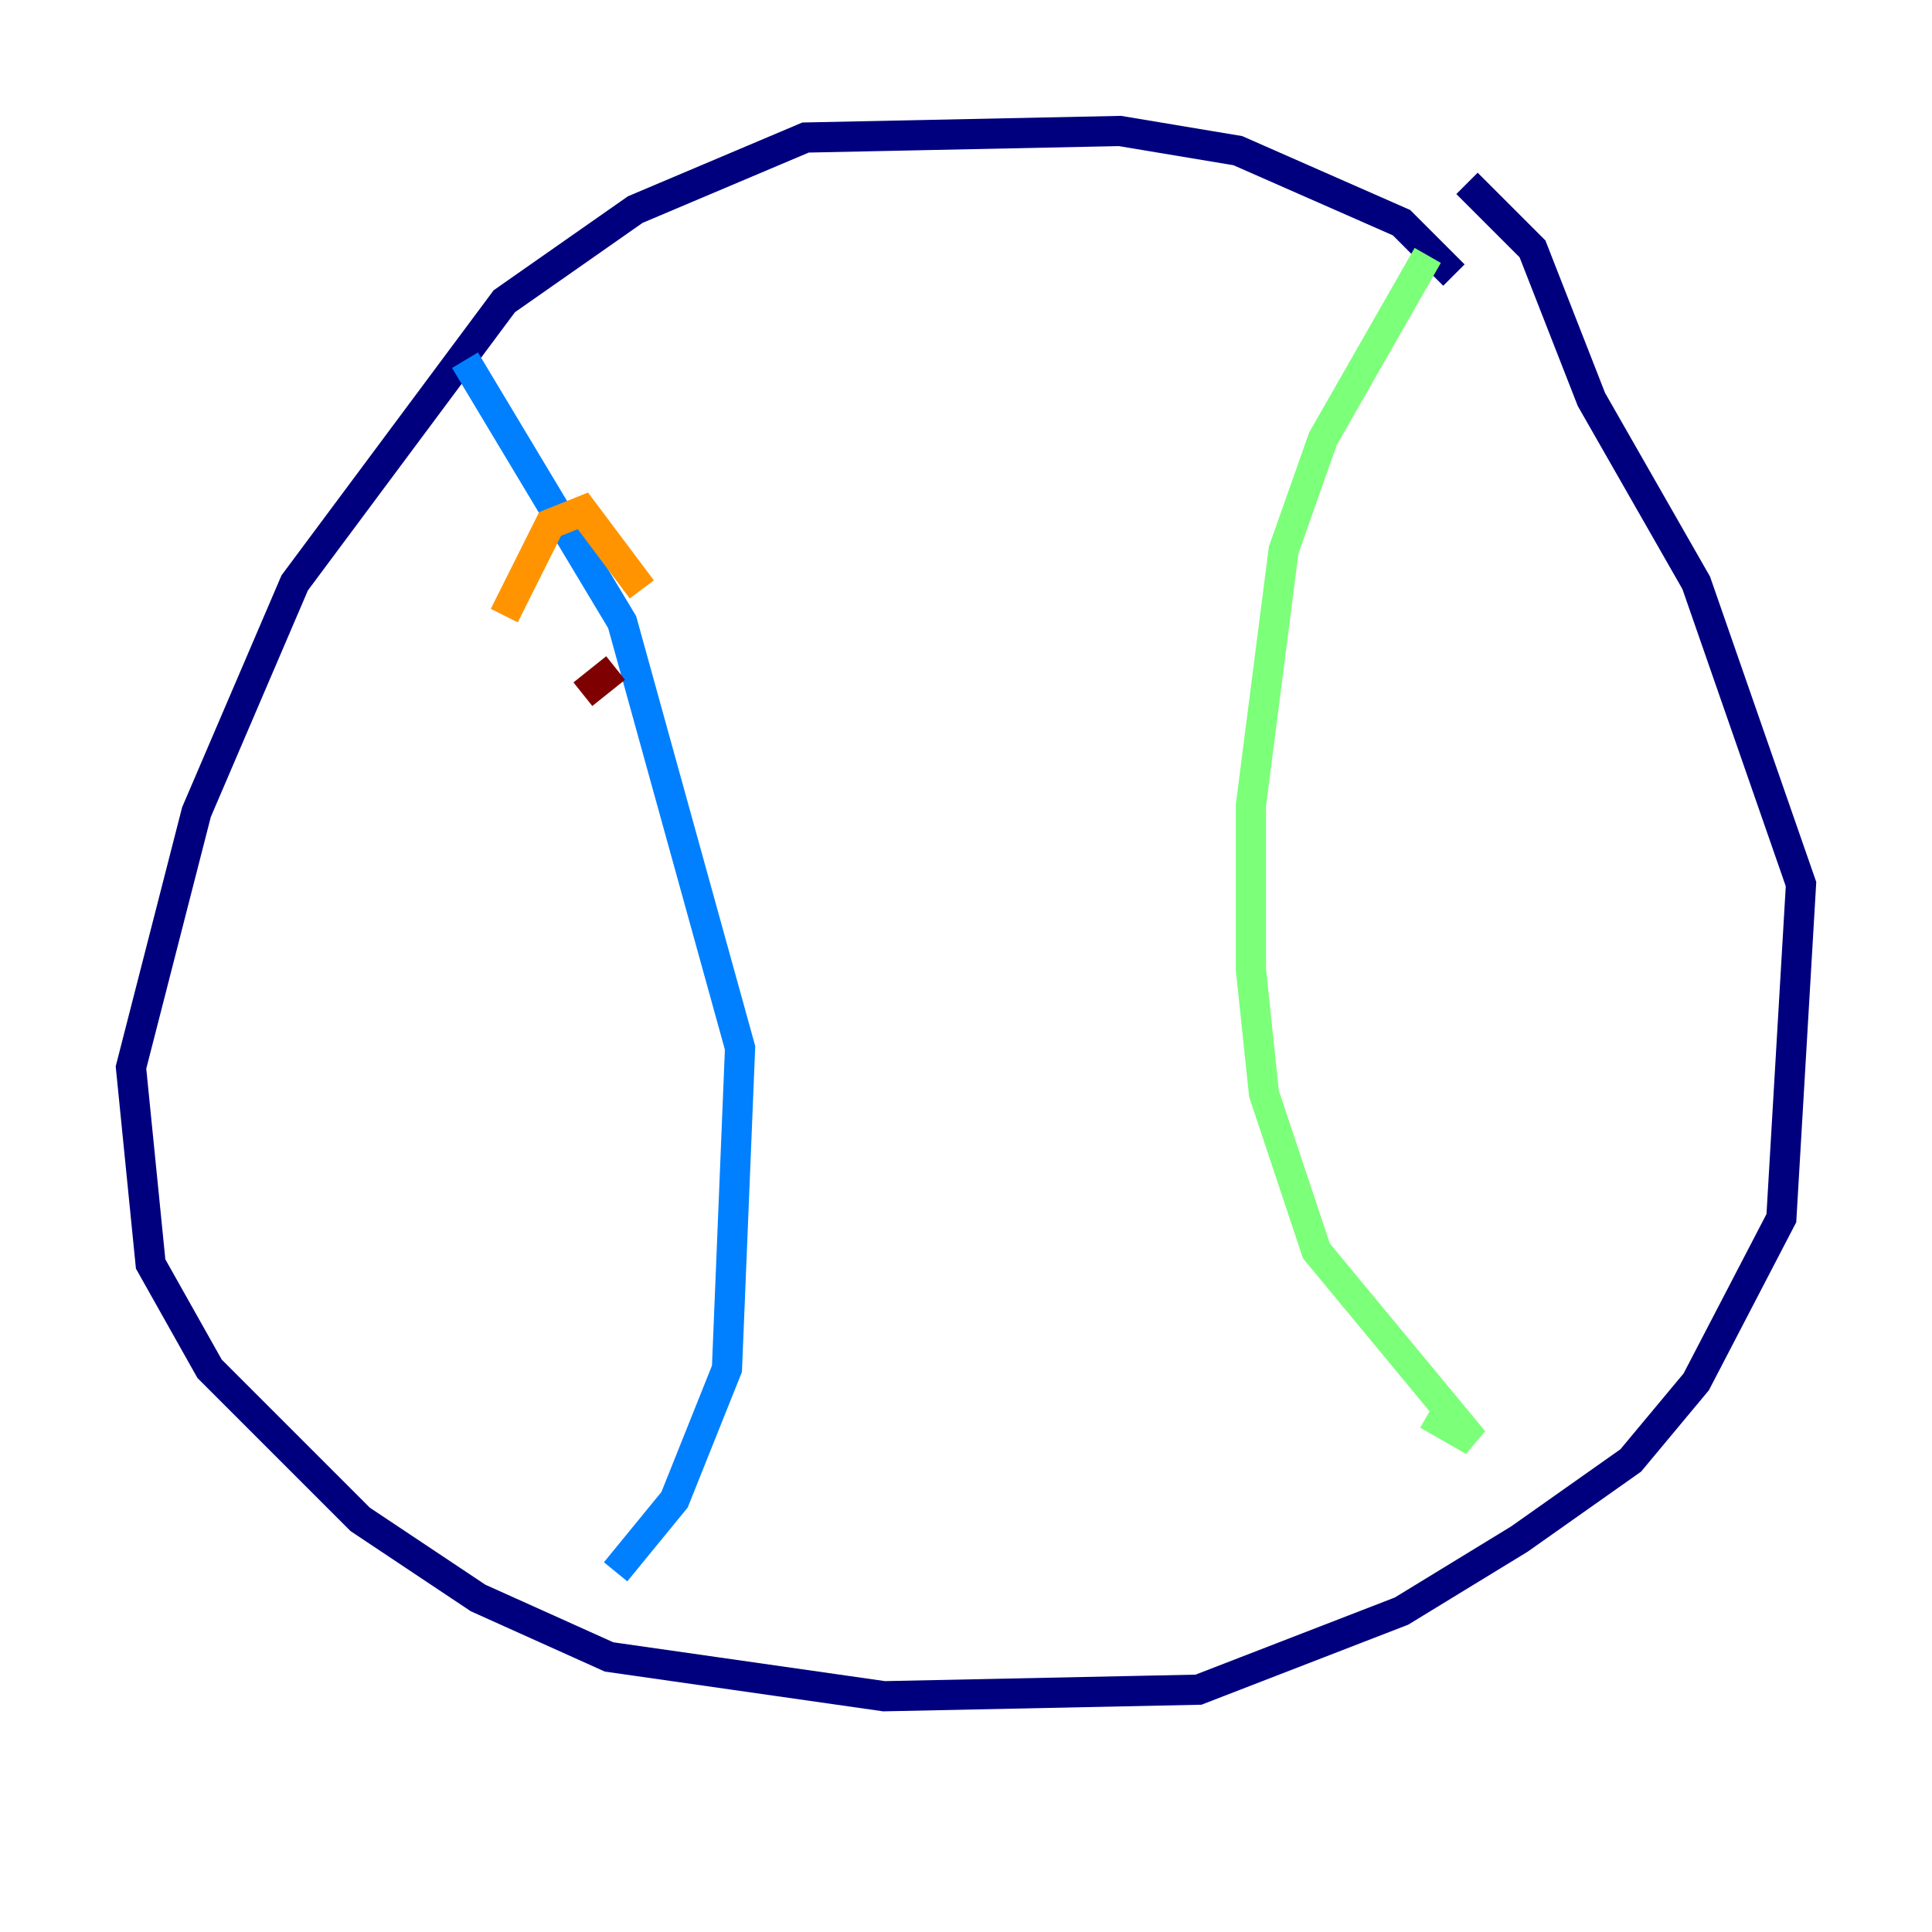 <?xml version="1.0" encoding="utf-8" ?>
<svg baseProfile="tiny" height="128" version="1.2" viewBox="0,0,128,128" width="128" xmlns="http://www.w3.org/2000/svg" xmlns:ev="http://www.w3.org/2001/xml-events" xmlns:xlink="http://www.w3.org/1999/xlink"><defs /><polyline fill="none" points="96.325,18.224 92.854,14.752 82.007,9.98 74.197,8.678 53.37,9.112 42.088,13.885 33.41,19.959 19.525,38.617 13.017,53.803 8.678,70.725 9.98,83.742 13.885,90.685 23.864,100.664 31.675,105.871 40.352,109.776 58.576,112.38 79.403,111.946 92.854,106.739 100.664,101.966 108.041,96.759 112.38,91.552 118.02,80.705 119.322,58.576 112.38,38.617 105.437,26.468 101.532,16.488 97.193,12.149" stroke="#00007f" stroke-width="2" /><polyline fill="none" points="30.807,23.864 41.22,41.22 49.031,69.424 48.163,90.685 44.691,99.363 40.786,104.136" stroke="#0080ff" stroke-width="2" /><polyline fill="none" points="94.59,16.922 87.647,29.071 85.044,36.447 82.875,53.37 82.875,64.217 83.742,72.461 87.214,82.875 97.627,95.458 94.59,93.722" stroke="#7cff79" stroke-width="2" /><polyline fill="none" points="33.41,40.786 36.447,34.712 38.617,33.844 42.522,39.051" stroke="#ff9400" stroke-width="2" /><polyline fill="none" points="38.617,45.993 40.786,44.258" stroke="#7f0000" stroke-width="2" /></svg>